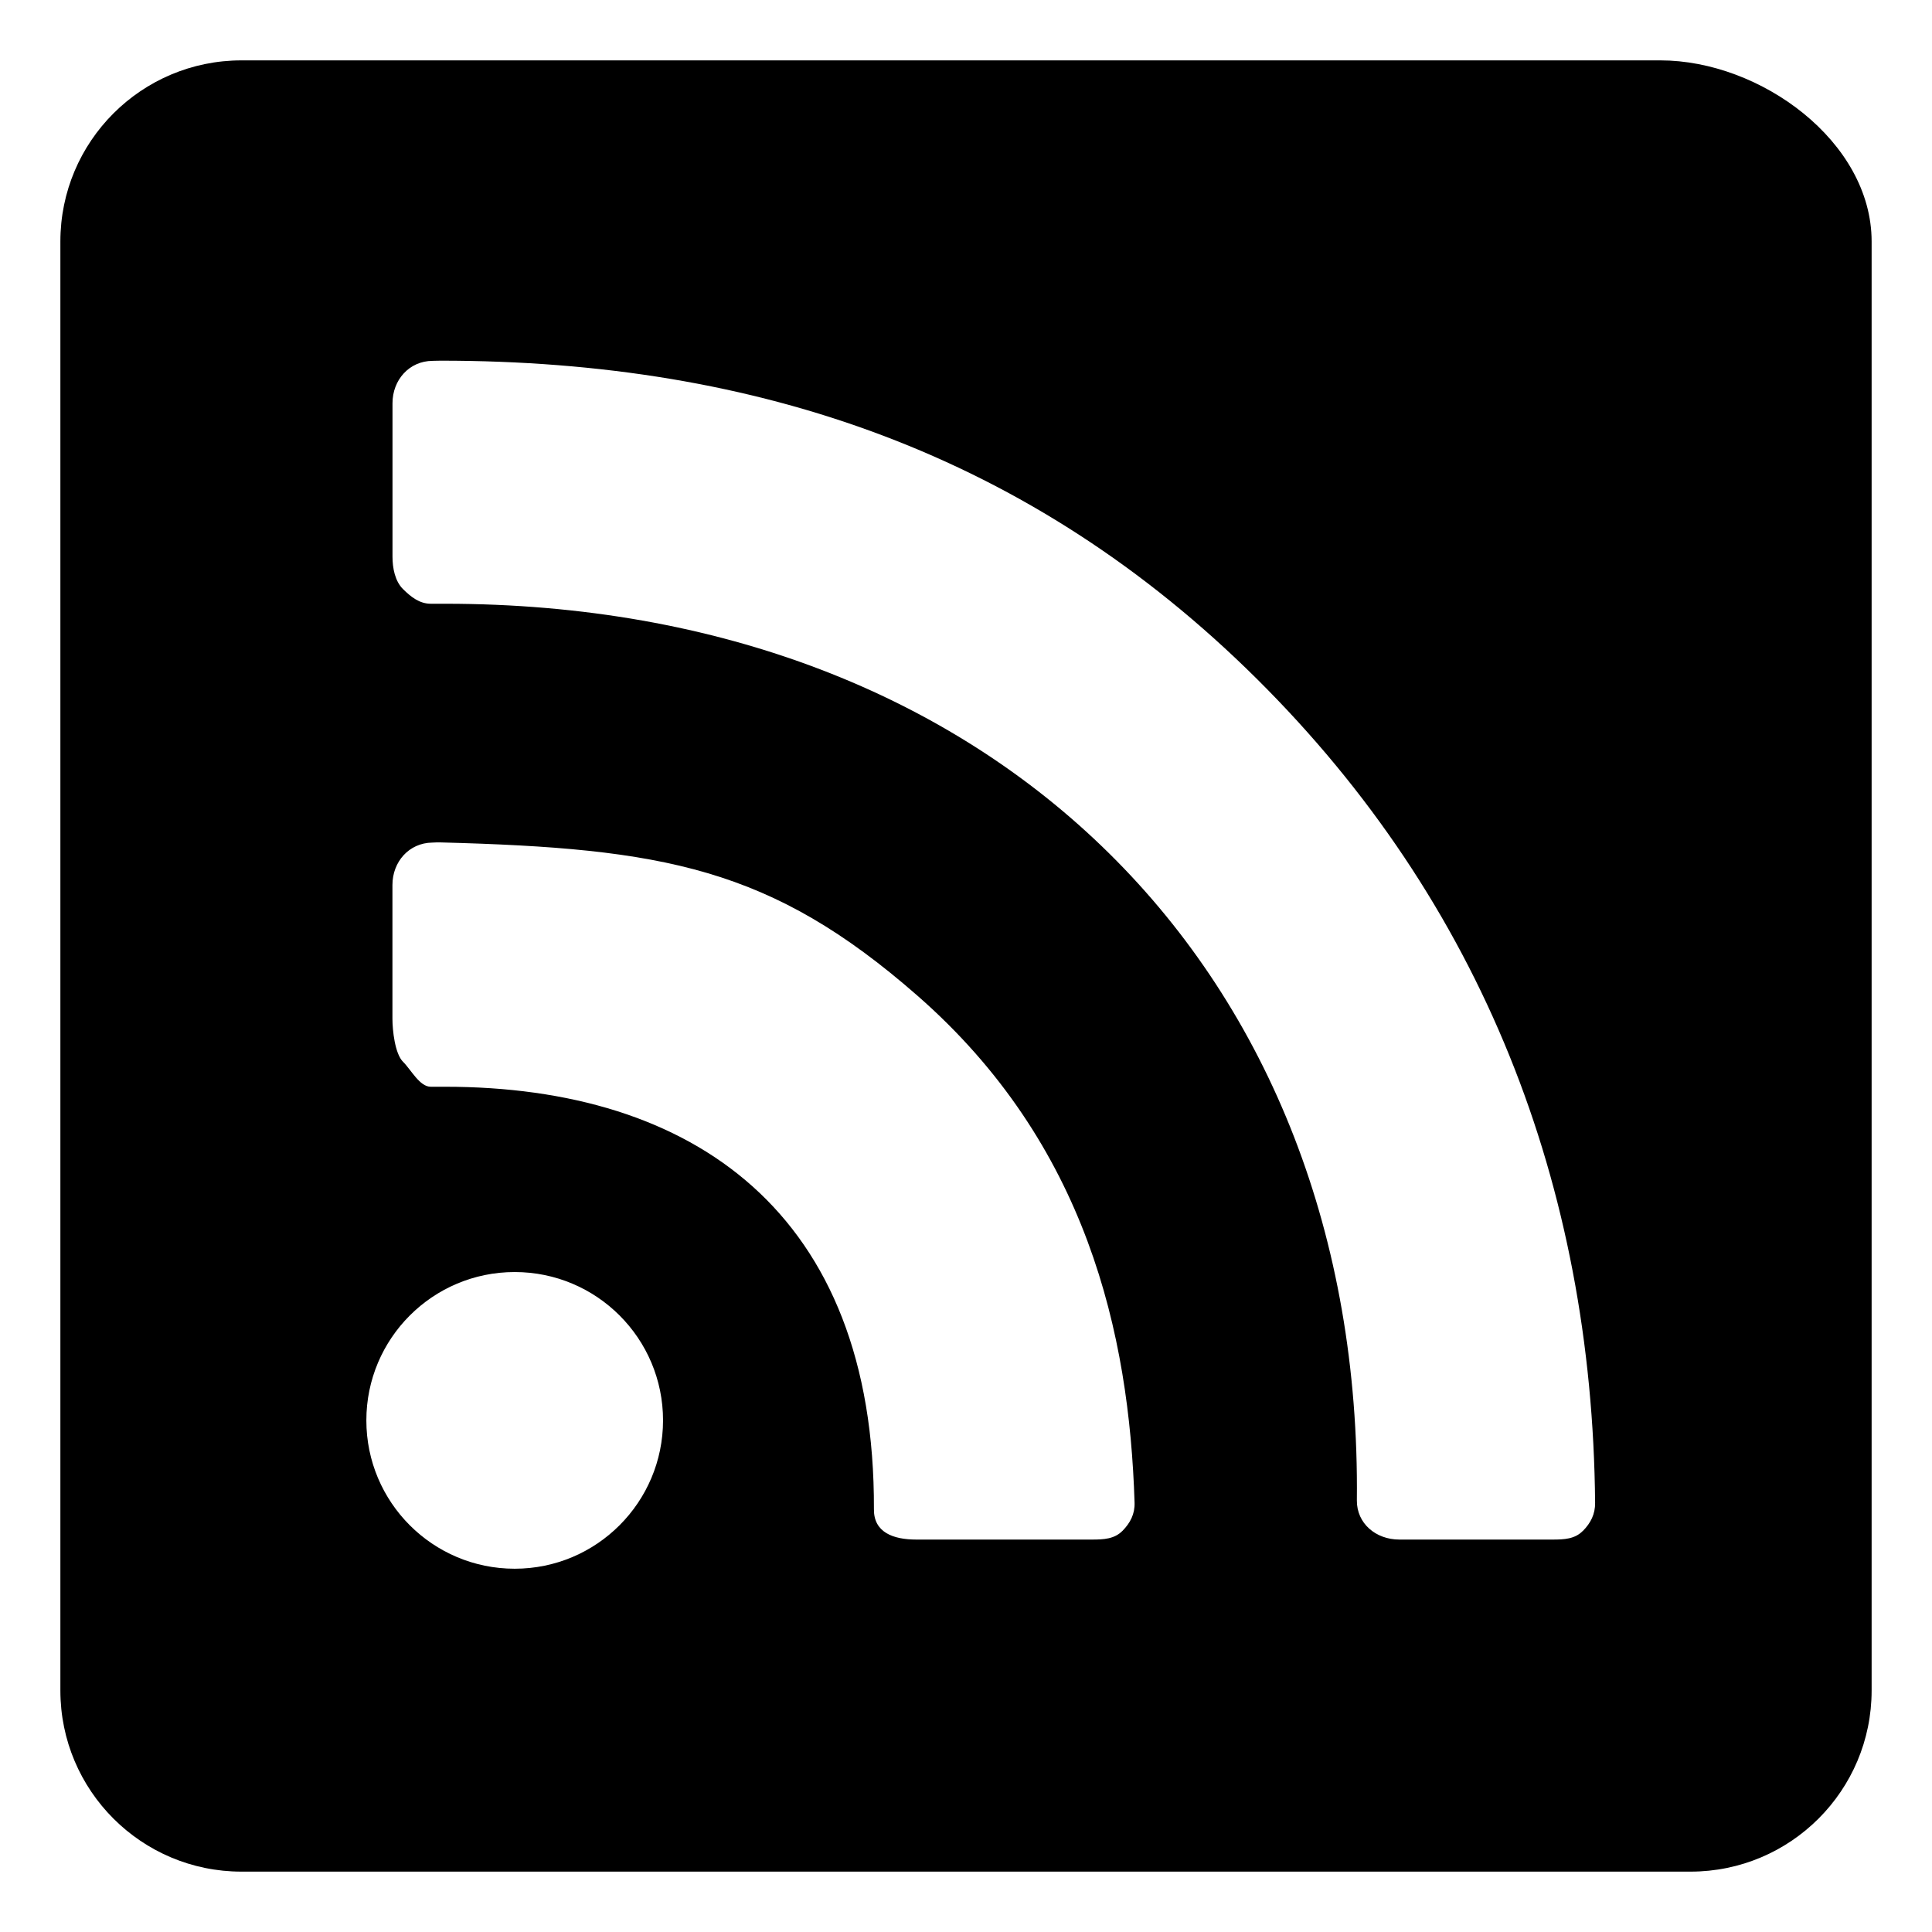 <!-- Generated by IcoMoon.io -->
<svg version="1.1" xmlns="http://www.w3.org/2000/svg" width="32" height="32" viewBox="0 0 32 32">
<title>rss-sqaure</title>
<path d="M27.5 1h-23.5c-1.657 0-3 1.343-3 3v24c0 1.657 1.343 3 3 3h24c1.657 0 3-1.343 3-3v-24c0-1.657-1.843-3-3.5-3zM8.525 25.983c-1.357 0-2.457-1.1-2.457-2.457s1.1-2.457 2.457-2.457 2.457 1.099 2.457 2.457c-0.001 1.357-1.101 2.457-2.457 2.457zM18.59 25.357c-0.132 0.134-0.312 0.143-0.5 0.143h-2.914c-0.382 0-0.704-0.119-0.701-0.5 0.018-4.927-3.006-7-7.103-7-0.016 0-0.191 0-0.225 0-0.005 0-0.009 0-0.013 0-0.184 0-0.327-0.284-0.458-0.413-0.135-0.133-0.176-0.524-0.176-0.713v-2.216c0-0.384 0.274-0.697 0.659-0.702l0.024-0.001c0.038-0.002 0.076-0.004 0.115-0.002 3.684 0.097 5.468 0.412 7.896 2.537 2.809 2.457 3.51 5.6 3.598 8.398 0.006 0.188-0.070 0.335-0.201 0.469zM26.215 25.358c-0.131 0.134-0.311 0.142-0.498 0.142h-2.54c-0.386 0-0.706-0.264-0.703-0.649 0.092-8.773-5.997-14.851-15.102-14.851-0.026 0-0.229 0-0.229 0-0.003 0-0.006 0-0.008 0-0.185 0-0.328-0.112-0.459-0.242-0.134-0.132-0.175-0.35-0.175-0.538v-2.541c0-0.386 0.277-0.7 0.663-0.702l0.030-0.001c0.035-0.001 0.070-0.002 0.105-0.002 5.265 0 9.776 1.558 13.514 5.266 3.734 3.705 5.561 8.392 5.607 13.651 0.002 0.187-0.072 0.334-0.203 0.467z"></path>
</svg>
